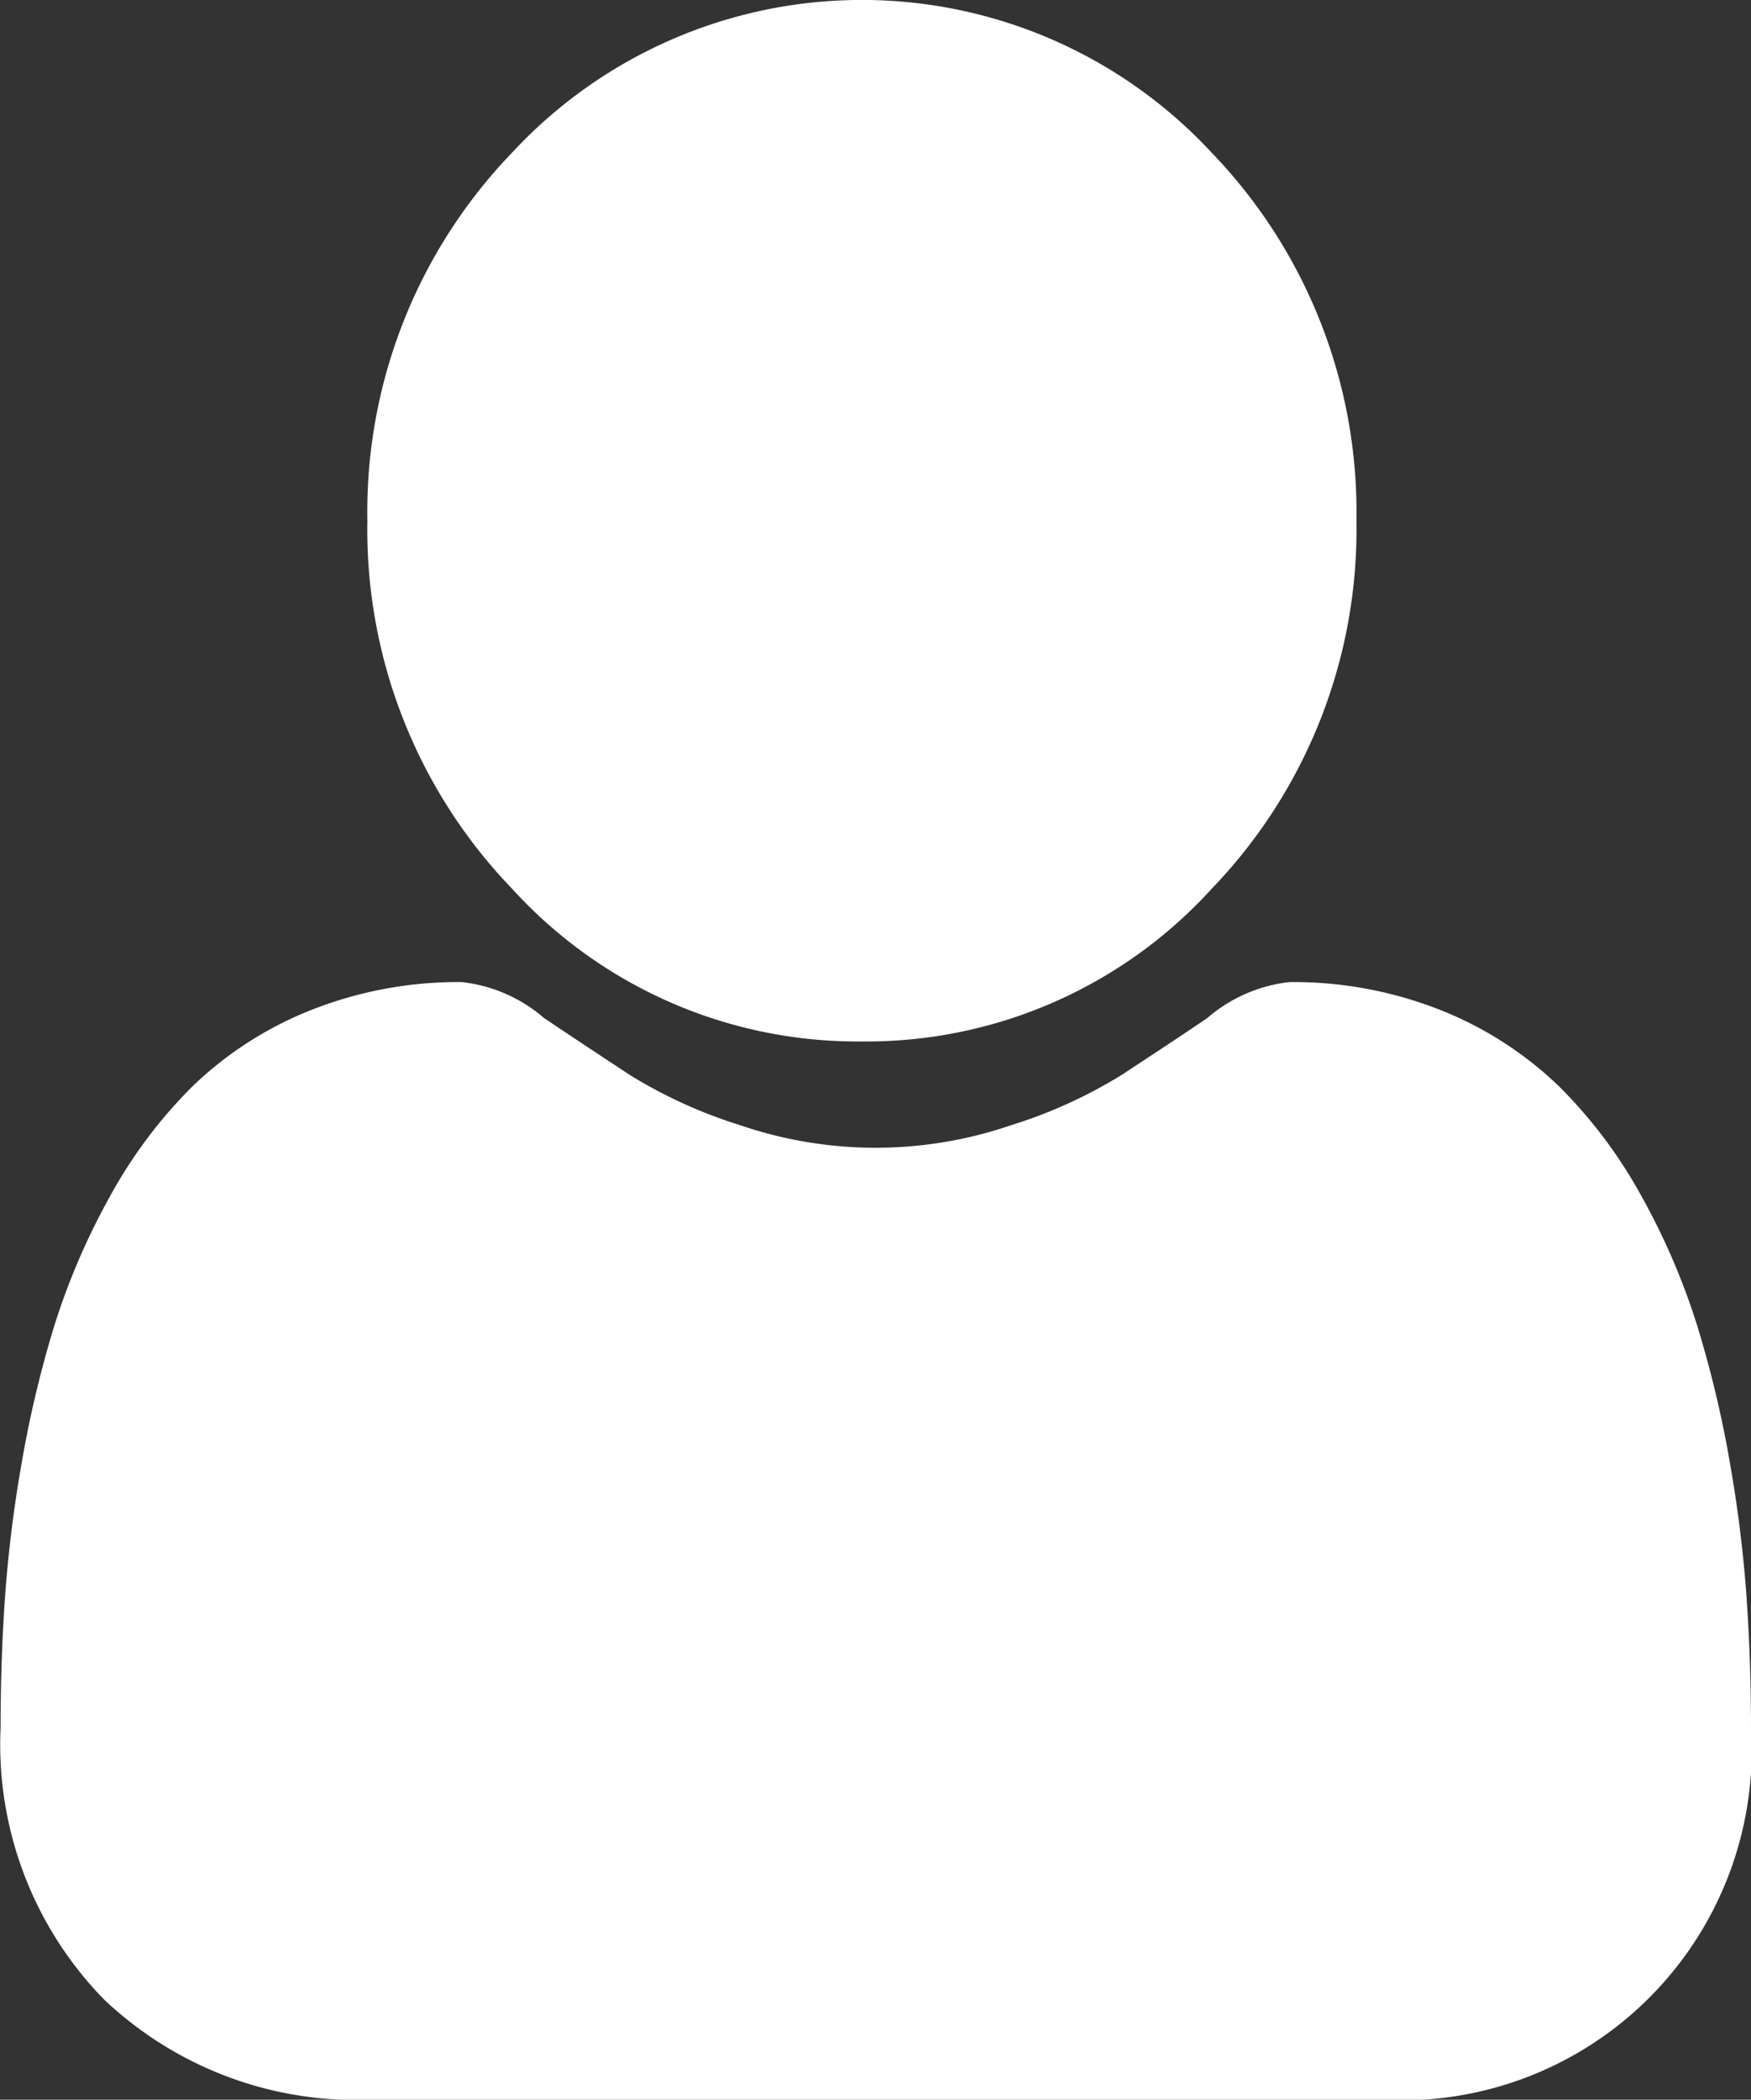 <svg xmlns="http://www.w3.org/2000/svg" width="20.857" height="25" viewBox="0 0 20.857 25">
  <rect x="0" y="0" width="20.857" height="25" fill="#333333" stroke="none"/>
  <g id="about-fill" transform="translate(0 0)">
    <path id="Path_10" data-name="Path 10" d="M92.922,12.4a5.56,5.56,0,0,0,4.165-1.816A6.162,6.162,0,0,0,98.813,6.2a6.163,6.163,0,0,0-1.726-4.384,5.683,5.683,0,0,0-8.33,0A6.162,6.162,0,0,0,87.032,6.2a6.162,6.162,0,0,0,1.726,4.384A5.561,5.561,0,0,0,92.922,12.4Zm0,0" transform="translate(-82.656 0)" fill="#fff"/>
    <path id="Path_11" data-name="Path 11" d="M20.807,254.676a15.746,15.746,0,0,0-.2-1.627,13.132,13.132,0,0,0-.389-1.635,8.2,8.2,0,0,0-.653-1.525,5.74,5.74,0,0,0-.985-1.321,4.325,4.325,0,0,0-1.414-.915,4.763,4.763,0,0,0-1.805-.336,1.8,1.8,0,0,0-.979.427c-.293.2-.636.425-1.019.677a5.759,5.759,0,0,1-1.319.6,4.982,4.982,0,0,1-3.227,0,5.747,5.747,0,0,1-1.318-.6c-.379-.25-.723-.477-1.02-.677a1.8,1.8,0,0,0-.978-.427,4.758,4.758,0,0,0-1.805.337,4.322,4.322,0,0,0-1.414.915,5.74,5.74,0,0,0-.984,1.321,8.218,8.218,0,0,0-.653,1.525,13.164,13.164,0,0,0-.388,1.635,15.69,15.69,0,0,0-.2,1.627c-.033.493-.05,1-.05,1.52a4.342,4.342,0,0,0,1.233,3.234,4.365,4.365,0,0,0,3.177,1.193H16.447a4.169,4.169,0,0,0,4.41-4.427c0-.519-.017-1.03-.051-1.521Zm0,0" transform="translate(0 -235.624)" fill="#fff"/>
  </g>
</svg>
